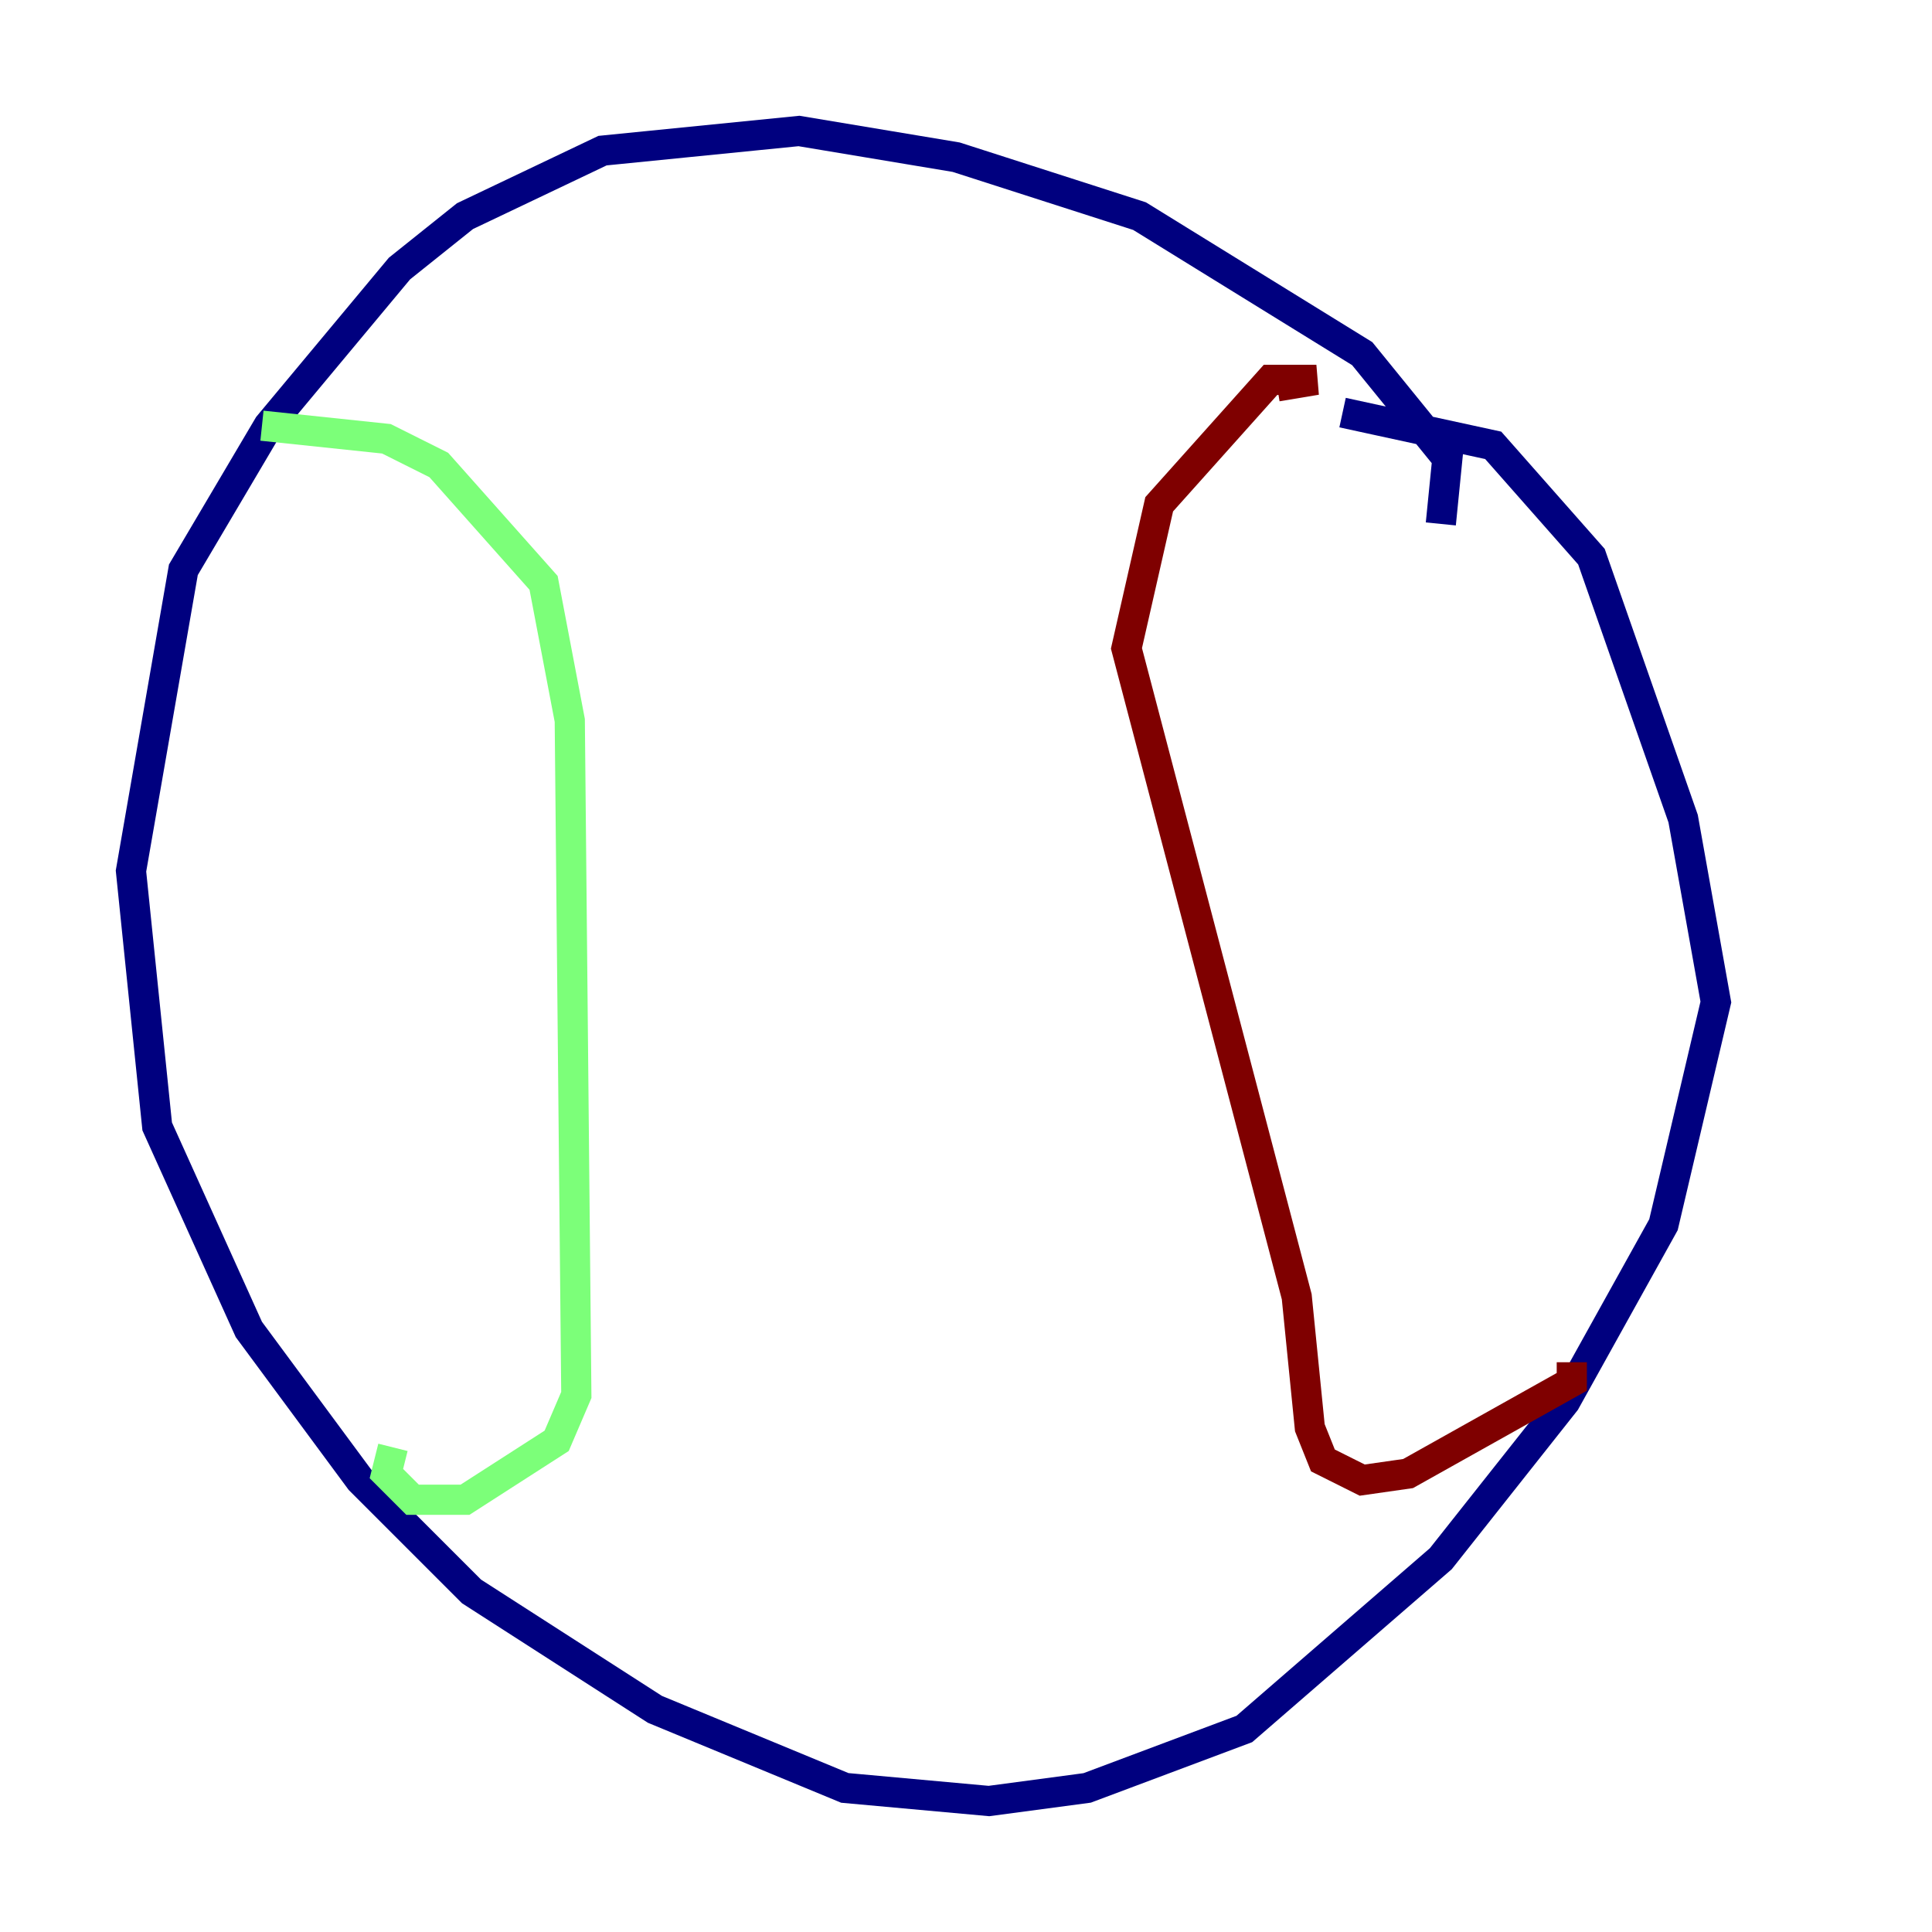 <?xml version="1.0" encoding="utf-8" ?>
<svg baseProfile="tiny" height="128" version="1.2" viewBox="0,0,128,128" width="128" xmlns="http://www.w3.org/2000/svg" xmlns:ev="http://www.w3.org/2001/xml-events" xmlns:xlink="http://www.w3.org/1999/xlink"><defs /><polyline fill="none" points="95.458,34.712 95.891,30.373 90.251,23.43 75.498,14.319 63.349,10.414 52.936,8.678 39.919,9.98 30.807,14.319 26.468,17.79 17.79,28.203 12.149,37.749 8.678,57.709 10.414,74.63 16.488,88.081 23.864,98.061 31.241,105.437 43.39,113.248 55.973,118.454 65.519,119.322 72.027,118.454 82.441,114.549 95.458,103.268 103.702,92.854 110.21,81.139 113.681,66.386 111.512,54.237 105.437,36.881 98.929,29.505 88.949,27.336" stroke="#00007f" stroke-width="2" /><polyline fill="none" points="17.356,28.203 25.6,29.071 29.071,30.807 36.014,38.617 37.749,47.729 38.183,92.42 36.881,95.458 30.807,99.363 27.336,99.363 25.6,97.627 26.034,95.891" stroke="#7cff79" stroke-width="2" /><polyline fill="none" points="84.61,25.6 87.214,25.166 84.176,25.166 76.8,33.41 74.63,42.956 85.912,85.912 86.78,94.59 87.647,96.759 90.251,98.061 93.288,97.627 104.136,91.552 104.136,90.251" stroke="#7f0000" stroke-width="2" /></svg>